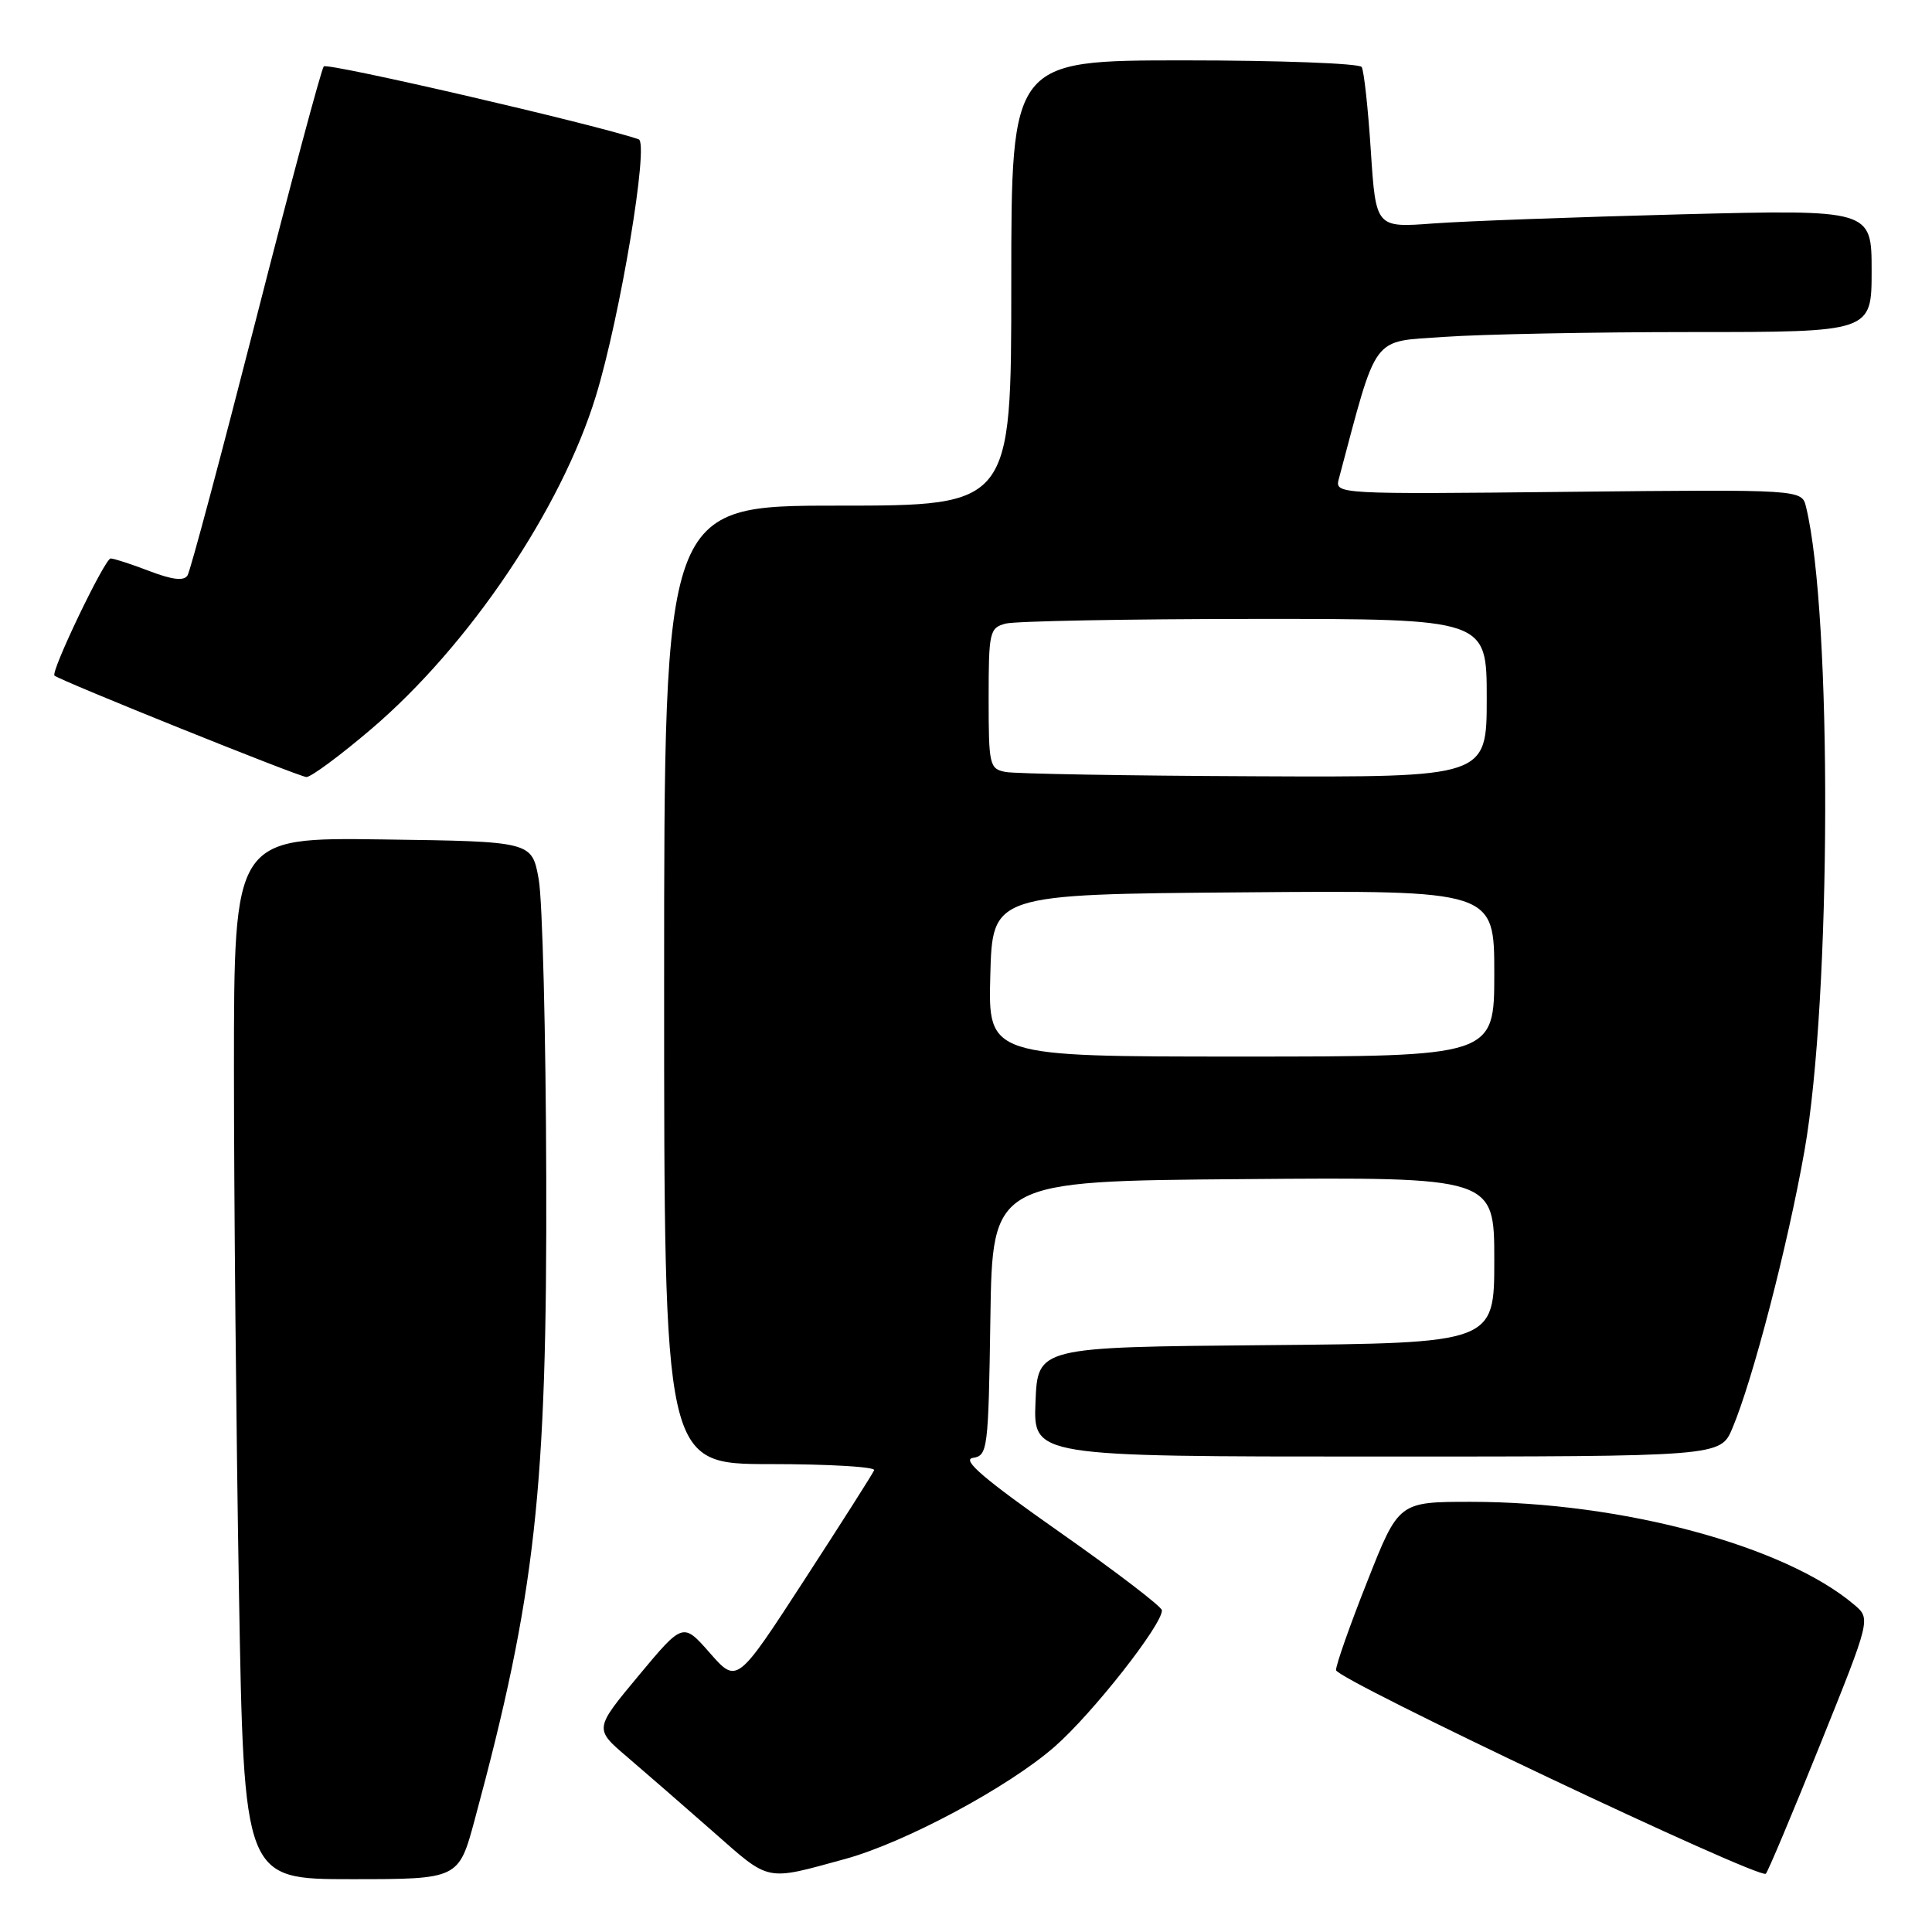 <?xml version="1.0" encoding="UTF-8" standalone="no"?>
<!DOCTYPE svg PUBLIC "-//W3C//DTD SVG 1.1//EN" "http://www.w3.org/Graphics/SVG/1.1/DTD/svg11.dtd" >
<svg xmlns="http://www.w3.org/2000/svg" xmlns:xlink="http://www.w3.org/1999/xlink" version="1.1" viewBox="0 0 256 256">
 <g >
 <path fill="currentColor"
d=" M 62.91 241.09 C 70.96 211.29 72.50 197.45 72.38 156.00 C 72.33 137.03 71.88 119.25 71.38 116.50 C 70.48 111.50 70.48 111.50 50.74 111.23 C 31.00 110.96 31.00 110.96 31.00 141.73 C 31.00 158.65 31.30 189.71 31.66 210.75 C 32.32 249.00 32.32 249.00 46.55 249.00 C 60.78 249.00 60.78 249.00 62.91 241.09 Z  M 112.00 246.32 C 119.92 244.15 133.65 236.79 139.76 231.43 C 144.76 227.06 154.04 215.24 153.96 213.37 C 153.94 212.89 147.83 208.22 140.39 203.00 C 130.42 196.00 127.39 193.42 128.90 193.18 C 130.87 192.88 130.97 192.15 131.23 174.68 C 131.50 156.50 131.50 156.50 164.75 156.24 C 198.00 155.97 198.00 155.97 198.00 166.97 C 198.00 177.97 198.00 177.97 167.75 178.24 C 137.50 178.50 137.50 178.50 137.21 185.75 C 136.91 193.00 136.91 193.00 182.44 193.00 C 227.97 193.00 227.97 193.00 229.55 189.25 C 232.27 182.80 236.89 165.01 239.10 152.50 C 242.67 132.32 242.79 81.40 239.31 67.17 C 238.75 64.85 238.75 64.85 207.80 65.17 C 177.27 65.50 176.87 65.47 177.39 63.50 C 182.59 44.01 181.61 45.33 191.36 44.64 C 196.28 44.29 211.04 44.00 224.15 44.00 C 248.00 44.00 248.00 44.00 248.00 35.88 C 248.00 27.76 248.00 27.76 222.75 28.40 C 208.86 28.76 194.08 29.30 189.91 29.61 C 182.31 30.18 182.31 30.18 181.64 19.97 C 181.28 14.36 180.73 9.37 180.43 8.88 C 180.13 8.40 169.56 8.00 156.94 8.00 C 134.00 8.00 134.00 8.00 134.00 37.50 C 134.00 67.00 134.00 67.00 111.00 67.00 C 88.00 67.00 88.00 67.00 88.00 130.50 C 88.00 194.00 88.00 194.00 102.08 194.00 C 109.83 194.00 116.02 194.37 115.83 194.81 C 115.65 195.26 111.48 201.81 106.57 209.37 C 97.65 223.11 97.65 223.11 94.07 219.04 C 90.50 214.97 90.50 214.97 84.62 222.03 C 78.74 229.09 78.74 229.09 83.09 232.79 C 85.48 234.83 90.60 239.29 94.47 242.69 C 102.12 249.42 101.29 249.25 112.00 246.32 Z  M 241.17 231.19 C 247.89 214.50 247.89 214.50 245.70 212.64 C 236.48 204.81 214.90 199.01 194.92 199.00 C 185.33 199.00 185.33 199.00 181.17 209.55 C 178.87 215.35 177.01 220.64 177.03 221.30 C 177.06 222.51 233.08 249.05 233.98 248.28 C 234.24 248.06 237.48 240.36 241.17 231.19 Z  M 49.22 96.58 C 62.16 85.54 74.37 67.43 78.95 52.50 C 82.18 41.97 86.02 18.94 84.63 18.46 C 79.00 16.51 43.36 8.26 42.90 8.80 C 42.57 9.19 38.53 24.27 33.92 42.32 C 29.30 60.37 25.23 75.63 24.85 76.24 C 24.38 77.01 22.87 76.84 19.80 75.67 C 17.40 74.75 15.09 74.00 14.66 74.00 C 13.89 74.00 6.68 89.03 7.22 89.52 C 7.92 90.17 39.62 102.93 40.60 102.96 C 41.20 102.98 45.08 100.11 49.22 96.58 Z  M 131.22 129.25 C 131.50 118.50 131.50 118.50 164.75 118.24 C 198.00 117.97 198.00 117.97 198.00 128.99 C 198.00 140.00 198.00 140.00 164.47 140.00 C 130.93 140.00 130.93 140.00 131.22 129.25 Z  M 133.25 102.29 C 131.11 101.88 131.00 101.41 131.00 92.55 C 131.00 83.73 131.12 83.20 133.25 82.63 C 134.49 82.30 149.34 82.02 166.25 82.01 C 197.00 82.00 197.00 82.00 197.00 92.50 C 197.00 103.00 197.00 103.00 166.25 102.86 C 149.34 102.79 134.49 102.53 133.25 102.29 Z "/>
</g>
</svg>